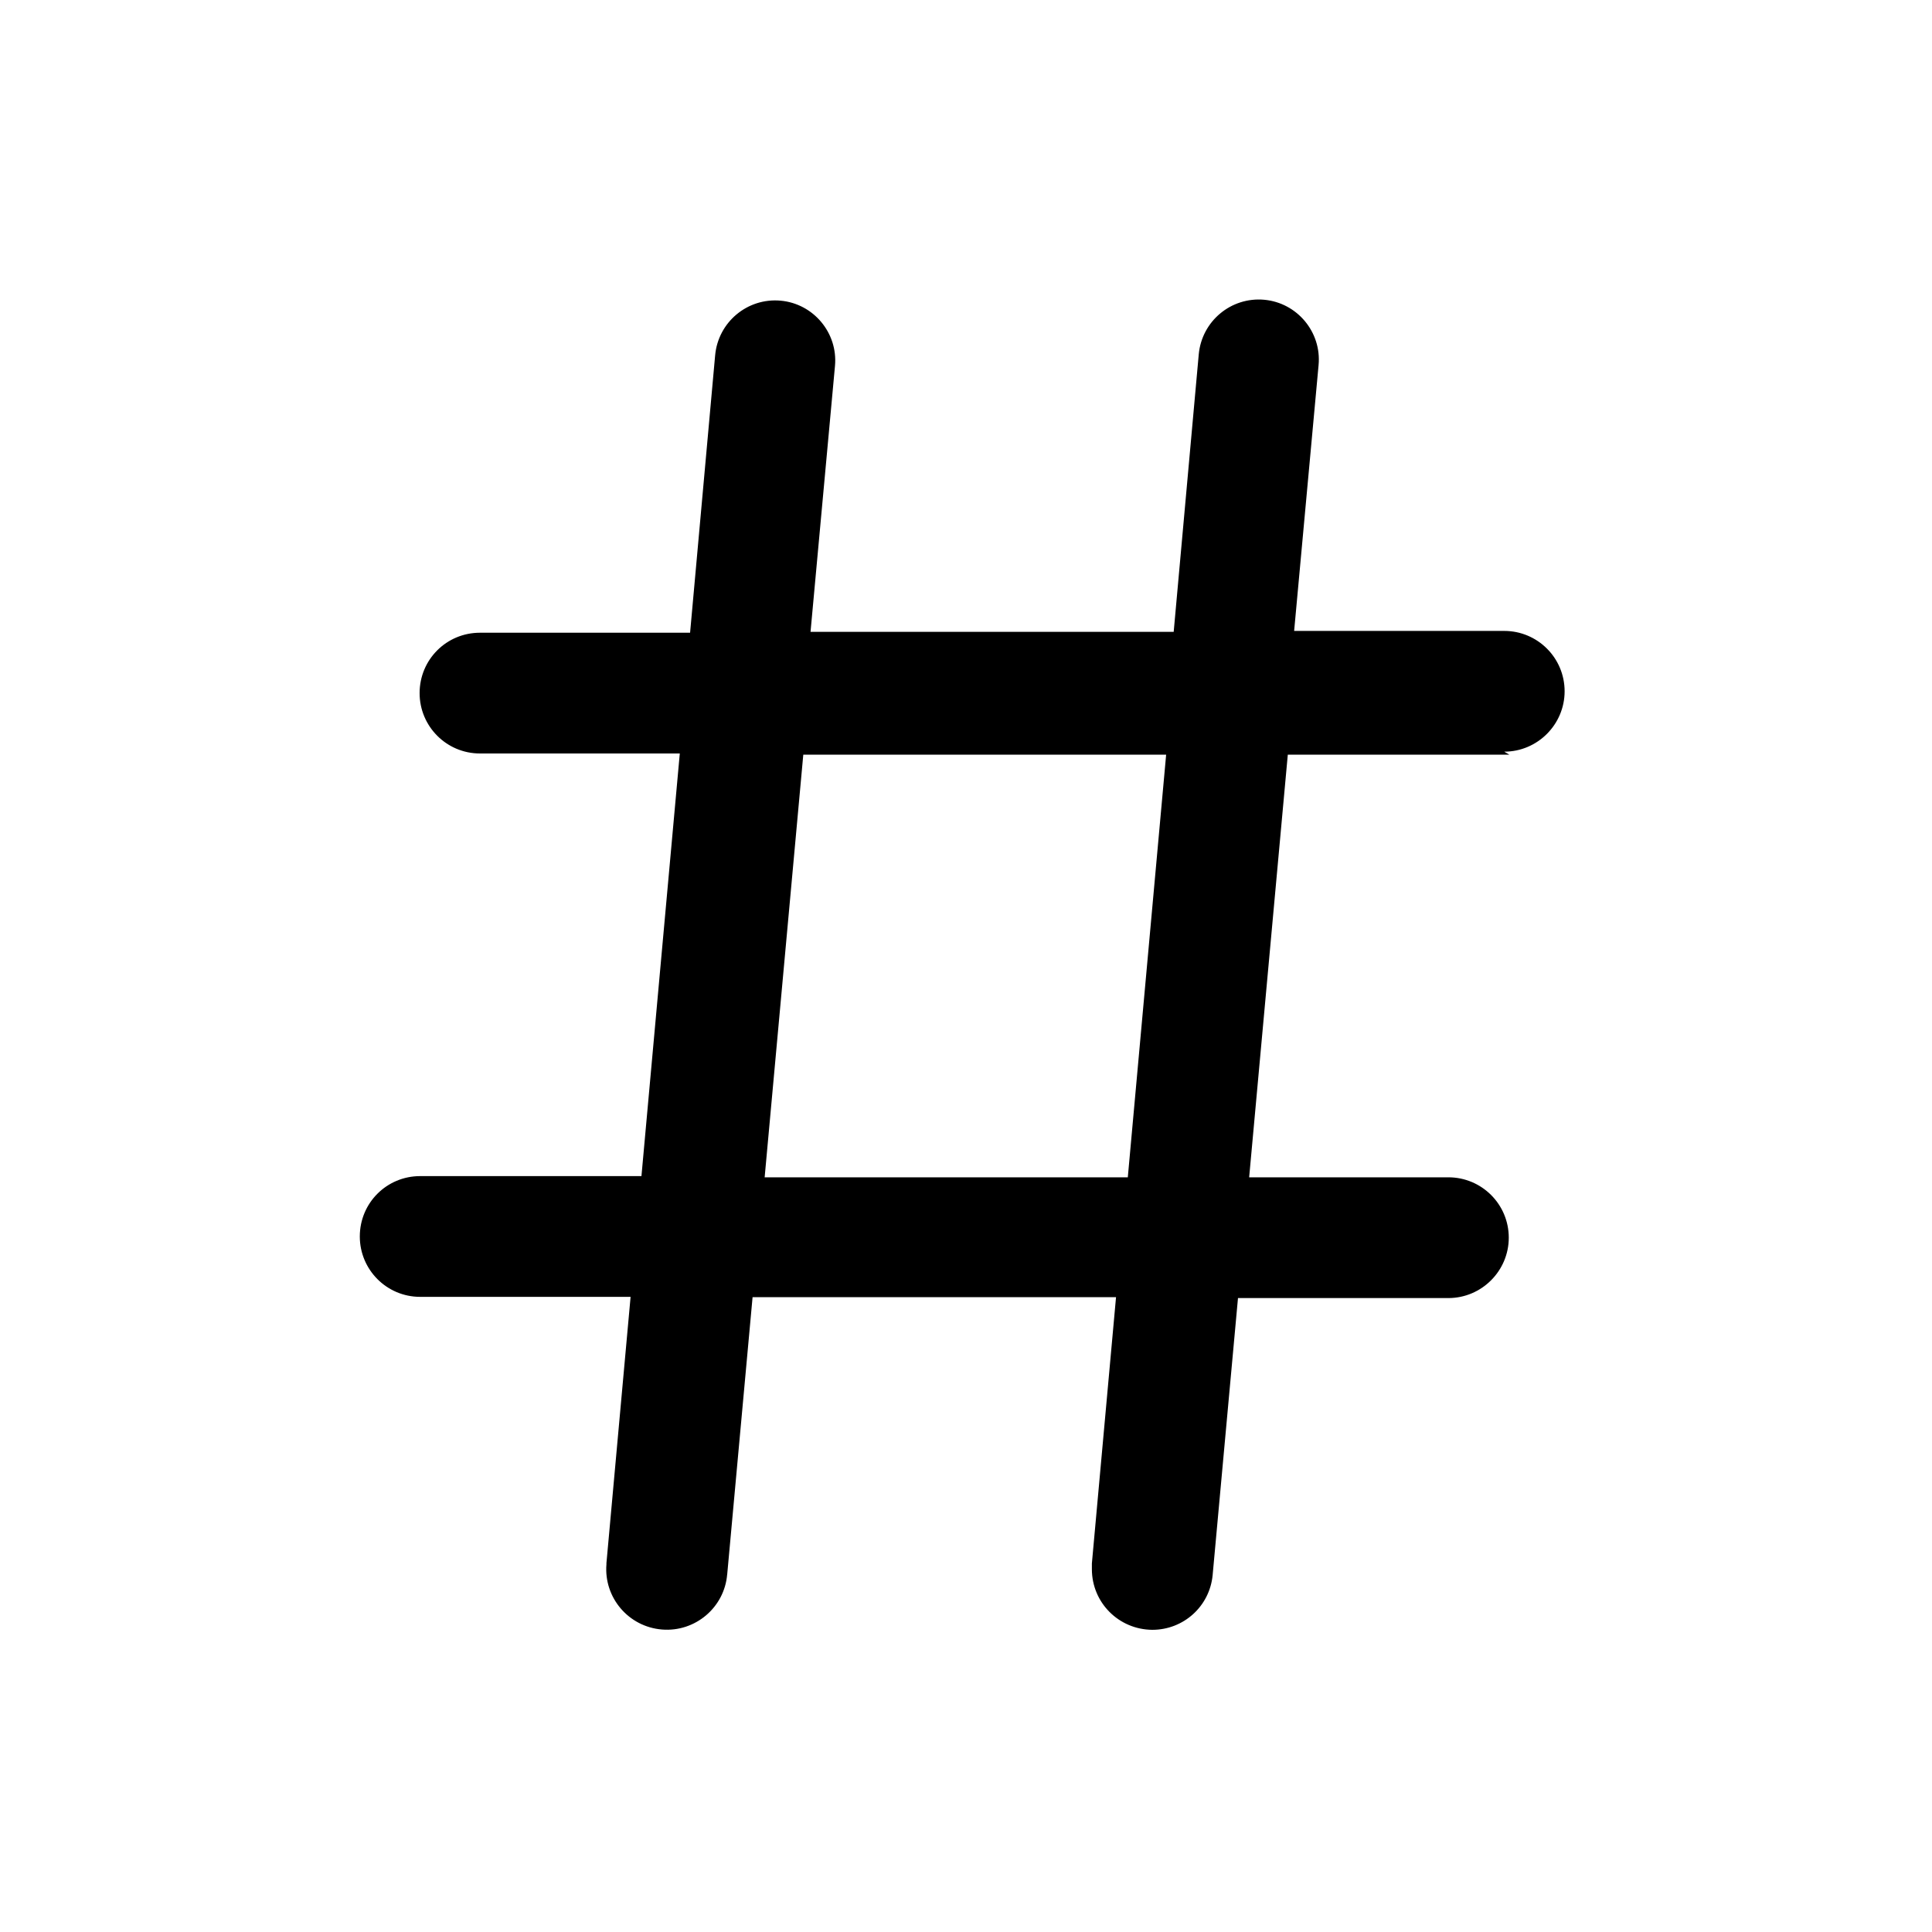 <svg xmlns="http://www.w3.org/2000/svg" viewBox="0 0 64 64">
  <path fill-rule="evenodd" d="M50 25h-7.34l-1.28 14h6.6v0c1.1 0 2 .89 2 2 0 1.1-.9 2-2 2h-6.97l-.84 9.18v0c-.1 1.03-.96 1.81-2 1.81v0 0c-1.11-.01-2-.9-2-2.01 0-.07 0-.13 0-.19l.8-8.82H24.93l-.84 9.18h-.001c-.09 1.1-1.06 1.92-2.16 1.83 -1.11-.09-1.93-1.06-1.84-2.16 0-.02 0-.03 0-.04l.8-8.82h-6.97v0c-1.11 0-2-.9-2-2 0-1.11.89-2 2-2h7.33l1.27-14H15.9v0c-1.11 0-2-.9-2-2 0-1.11.89-2 2-2h6.96l.83-9.19v0c.1-1.1 1.07-1.91 2.17-1.81 1.09.1 1.9 1.07 1.8 2.16l-.81 8.81h12.03l.83-9.19h0c.1-1.1 1.07-1.91 2.17-1.81 1.09.1 1.9 1.07 1.8 2.16l-.81 8.81h6.96v0c1.1 0 2 .89 2 2 0 1.1-.9 2-2 2Zm-23.39 0l-1.28 14h12.03l1.27-14Z" />
</svg>